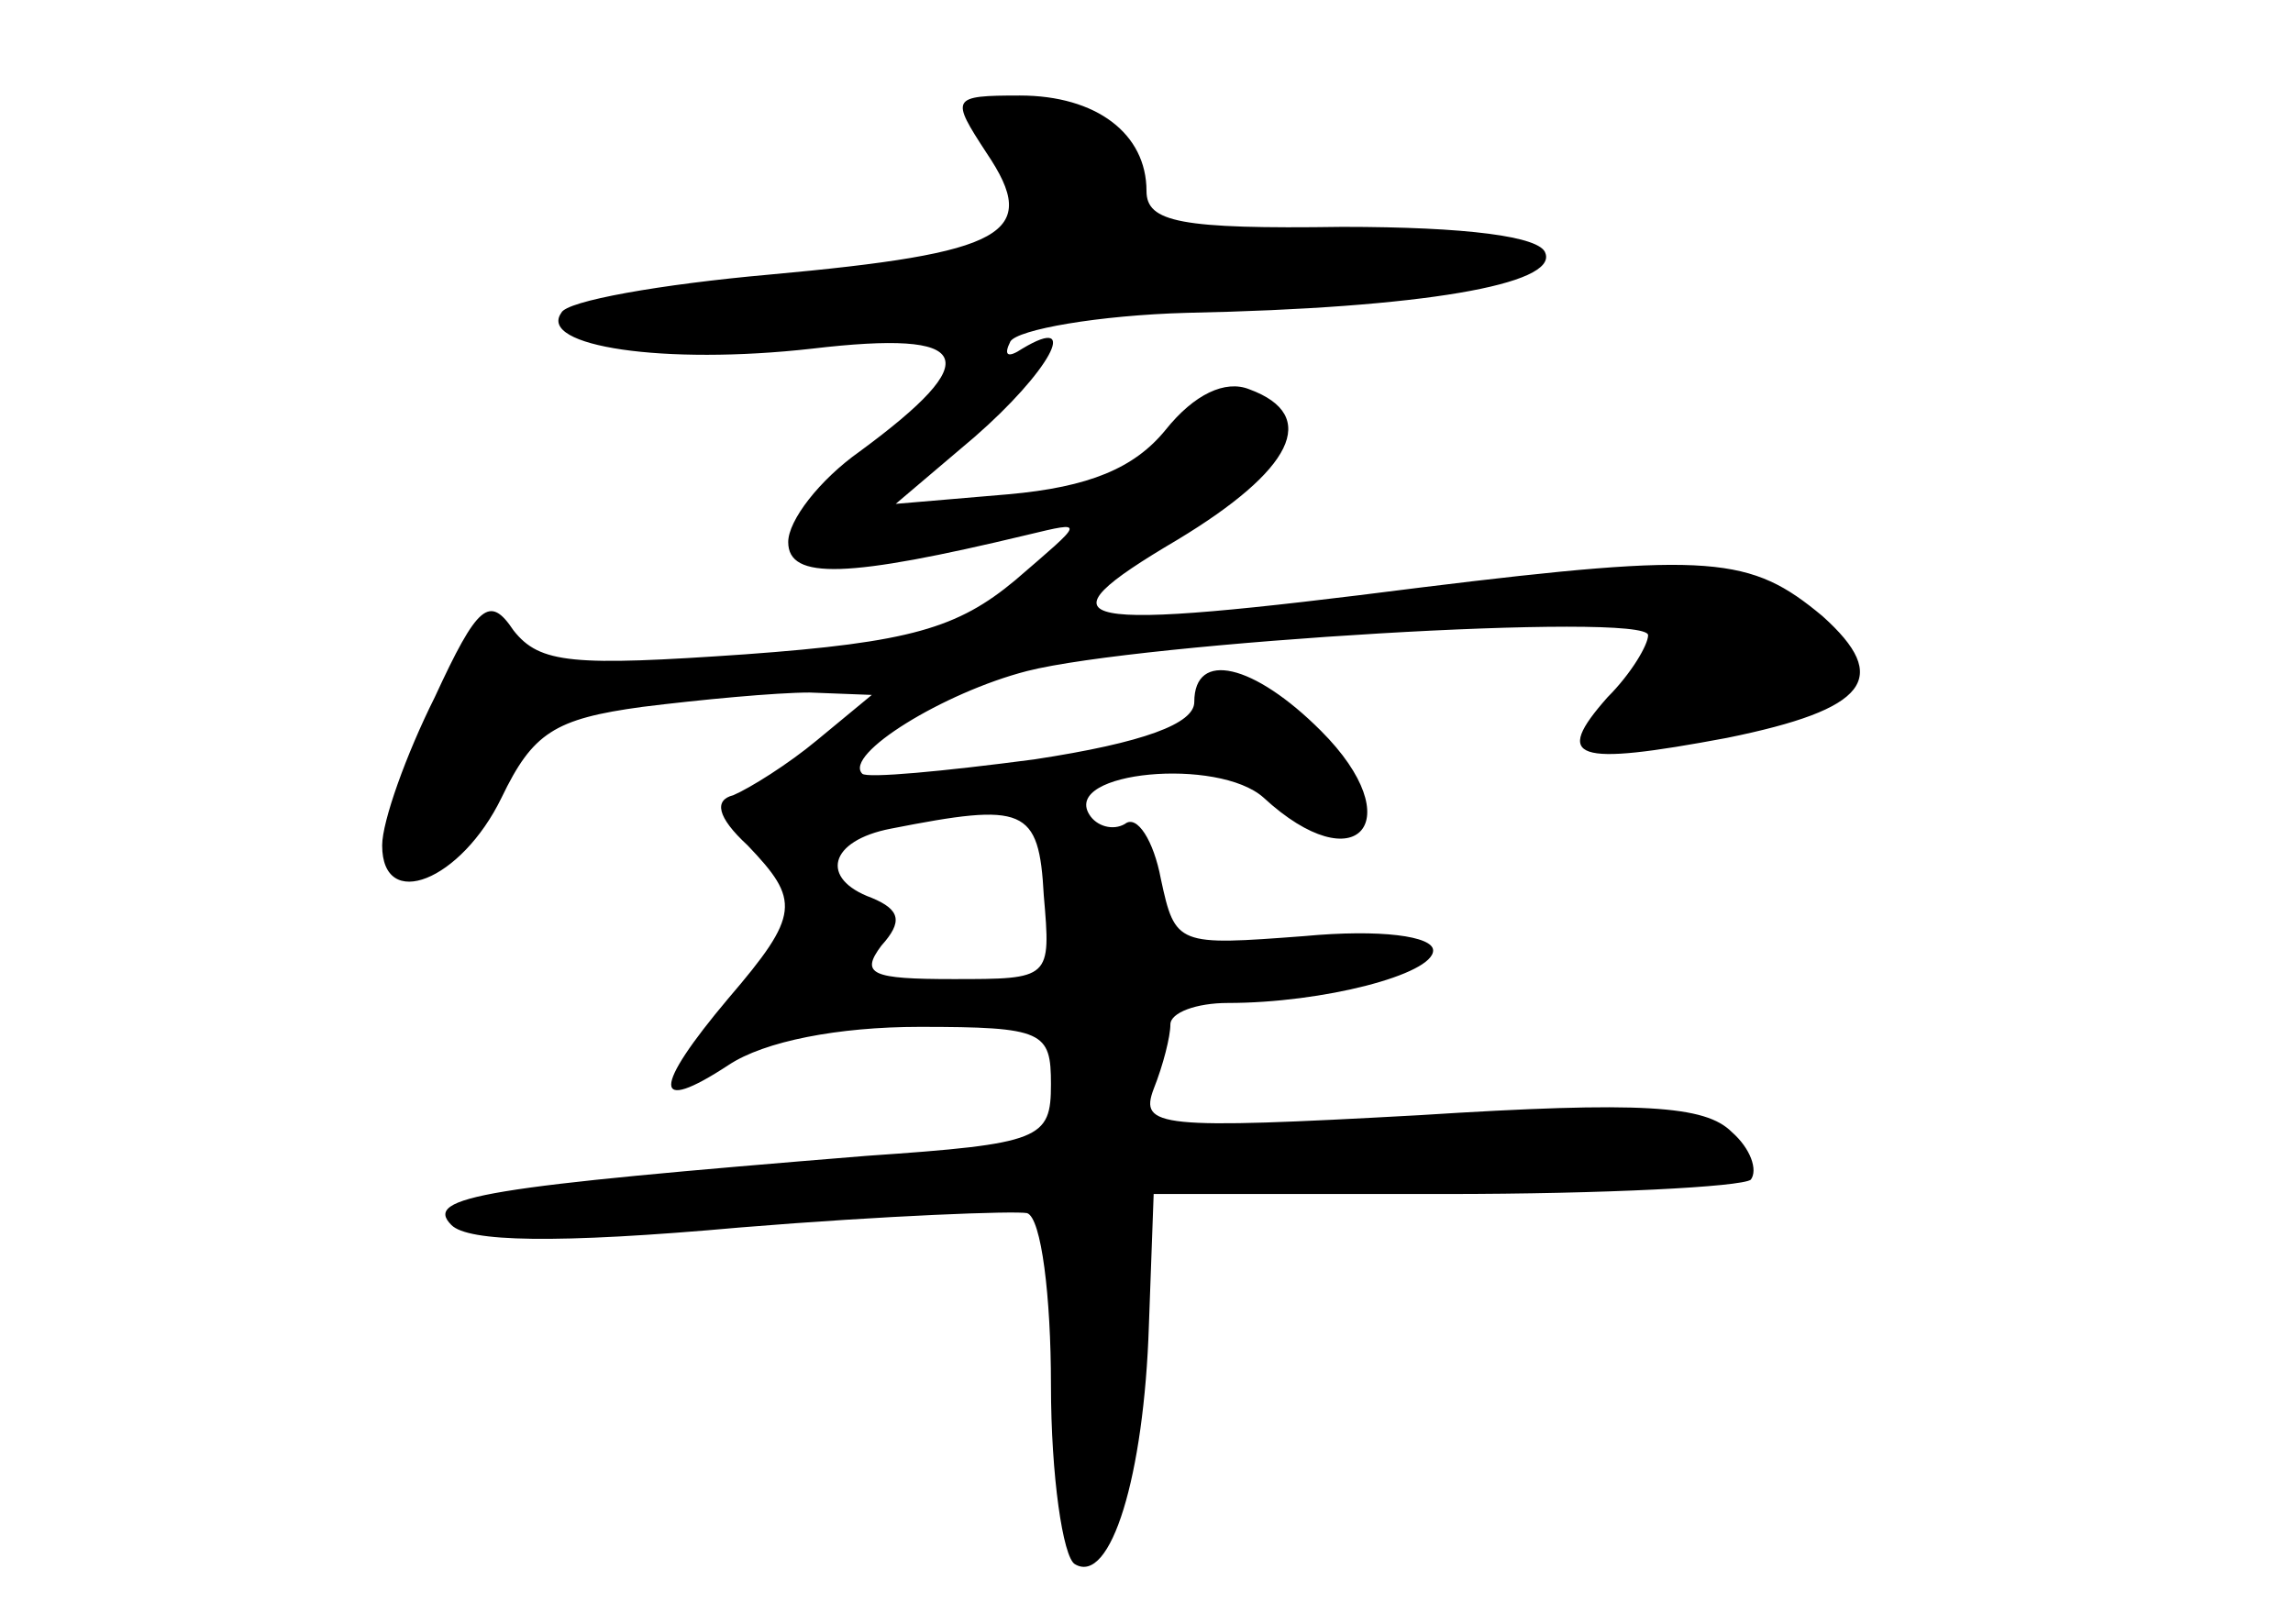 <?xml version="1.0" standalone="no"?>
<!DOCTYPE svg PUBLIC "-//W3C//DTD SVG 20010904//EN"
 "http://www.w3.org/TR/2001/REC-SVG-20010904/DTD/svg10.dtd">
<svg version="1.0" xmlns="http://www.w3.org/2000/svg"
 width="96pt" height="68pt" viewBox="0 0 96 68"
 preserveAspectRatio="xMidYMid meet">
<g transform="translate(0,68) scale(0.1,-0.1)"
fill="#000000" stroke="none">
<path d="M413 616 c23 -34 8 -42 -91 -51 -45 -4 -85 -11 -87 -16 -10 -14 43
-22 105 -15 68 8 73 -4 20 -43 -17 -12 -30 -29 -30 -38 0 -16 25 -15 100 3 25
6 24 6 -5 -19 -24 -20 -44 -26 -113 -31 -72 -5 -86 -4 -97 10 -10 15 -15 11
-33 -28 -12 -24 -22 -52 -22 -62 0 -28 33 -15 50 20 13 27 22 33 59 38 24 3
56 6 70 6 l26 -1 -23 -19 c-12 -10 -28 -20 -35 -23 -8 -2 -7 -9 6 -21 22 -23
22 -29 -8 -64 -32 -38 -32 -49 0 -28 15 10 46 16 80 16 52 0 55 -2 55 -24 0
-23 -4 -25 -77 -30 -160 -13 -186 -17 -174 -29 7 -7 43 -8 121 -1 61 5 115 7
120 6 6 -2 10 -35 10 -72 0 -38 5 -72 10 -75 15 -9 29 37 31 100 l2 55 122 0
c67 0 124 3 128 6 3 4 0 13 -8 20 -11 11 -37 13 -131 7 -109 -6 -117 -5 -111
11 4 10 7 22 7 27 0 5 11 9 24 9 40 0 86 12 86 22 0 6 -22 9 -54 6 -53 -4 -54
-4 -60 24 -3 16 -10 27 -15 23 -5 -3 -12 -1 -15 4 -11 18 54 24 73 7 39 -36
62 -10 24 28 -28 28 -53 34 -53 12 0 -9 -21 -17 -67 -24 -38 -5 -70 -8 -72 -6
-8 8 34 34 69 43 47 12 260 25 260 15 0 -4 -7 -16 -17 -26 -23 -26 -14 -29 50
-17 59 12 69 25 40 51 -30 25 -46 27 -168 12 -149 -19 -163 -16 -102 20 48 29
60 52 30 63 -10 4 -23 -2 -35 -17 -13 -16 -32 -24 -66 -27 l-47 -4 33 28 c31
27 45 52 20 37 -6 -4 -8 -3 -5 3 3 5 37 11 74 12 99 2 155 12 150 25 -2 7 -33
11 -85 11 -68 -1 -82 2 -82 15 0 24 -21 40 -53 40 -29 0 -29 -1 -14 -24z m24
-311 c3 -35 3 -35 -38 -35 -34 0 -39 2 -30 14 9 10 8 15 -4 20 -22 8 -18 24 8
29 56 11 62 9 64 -28z"/>
</g>
</svg>
